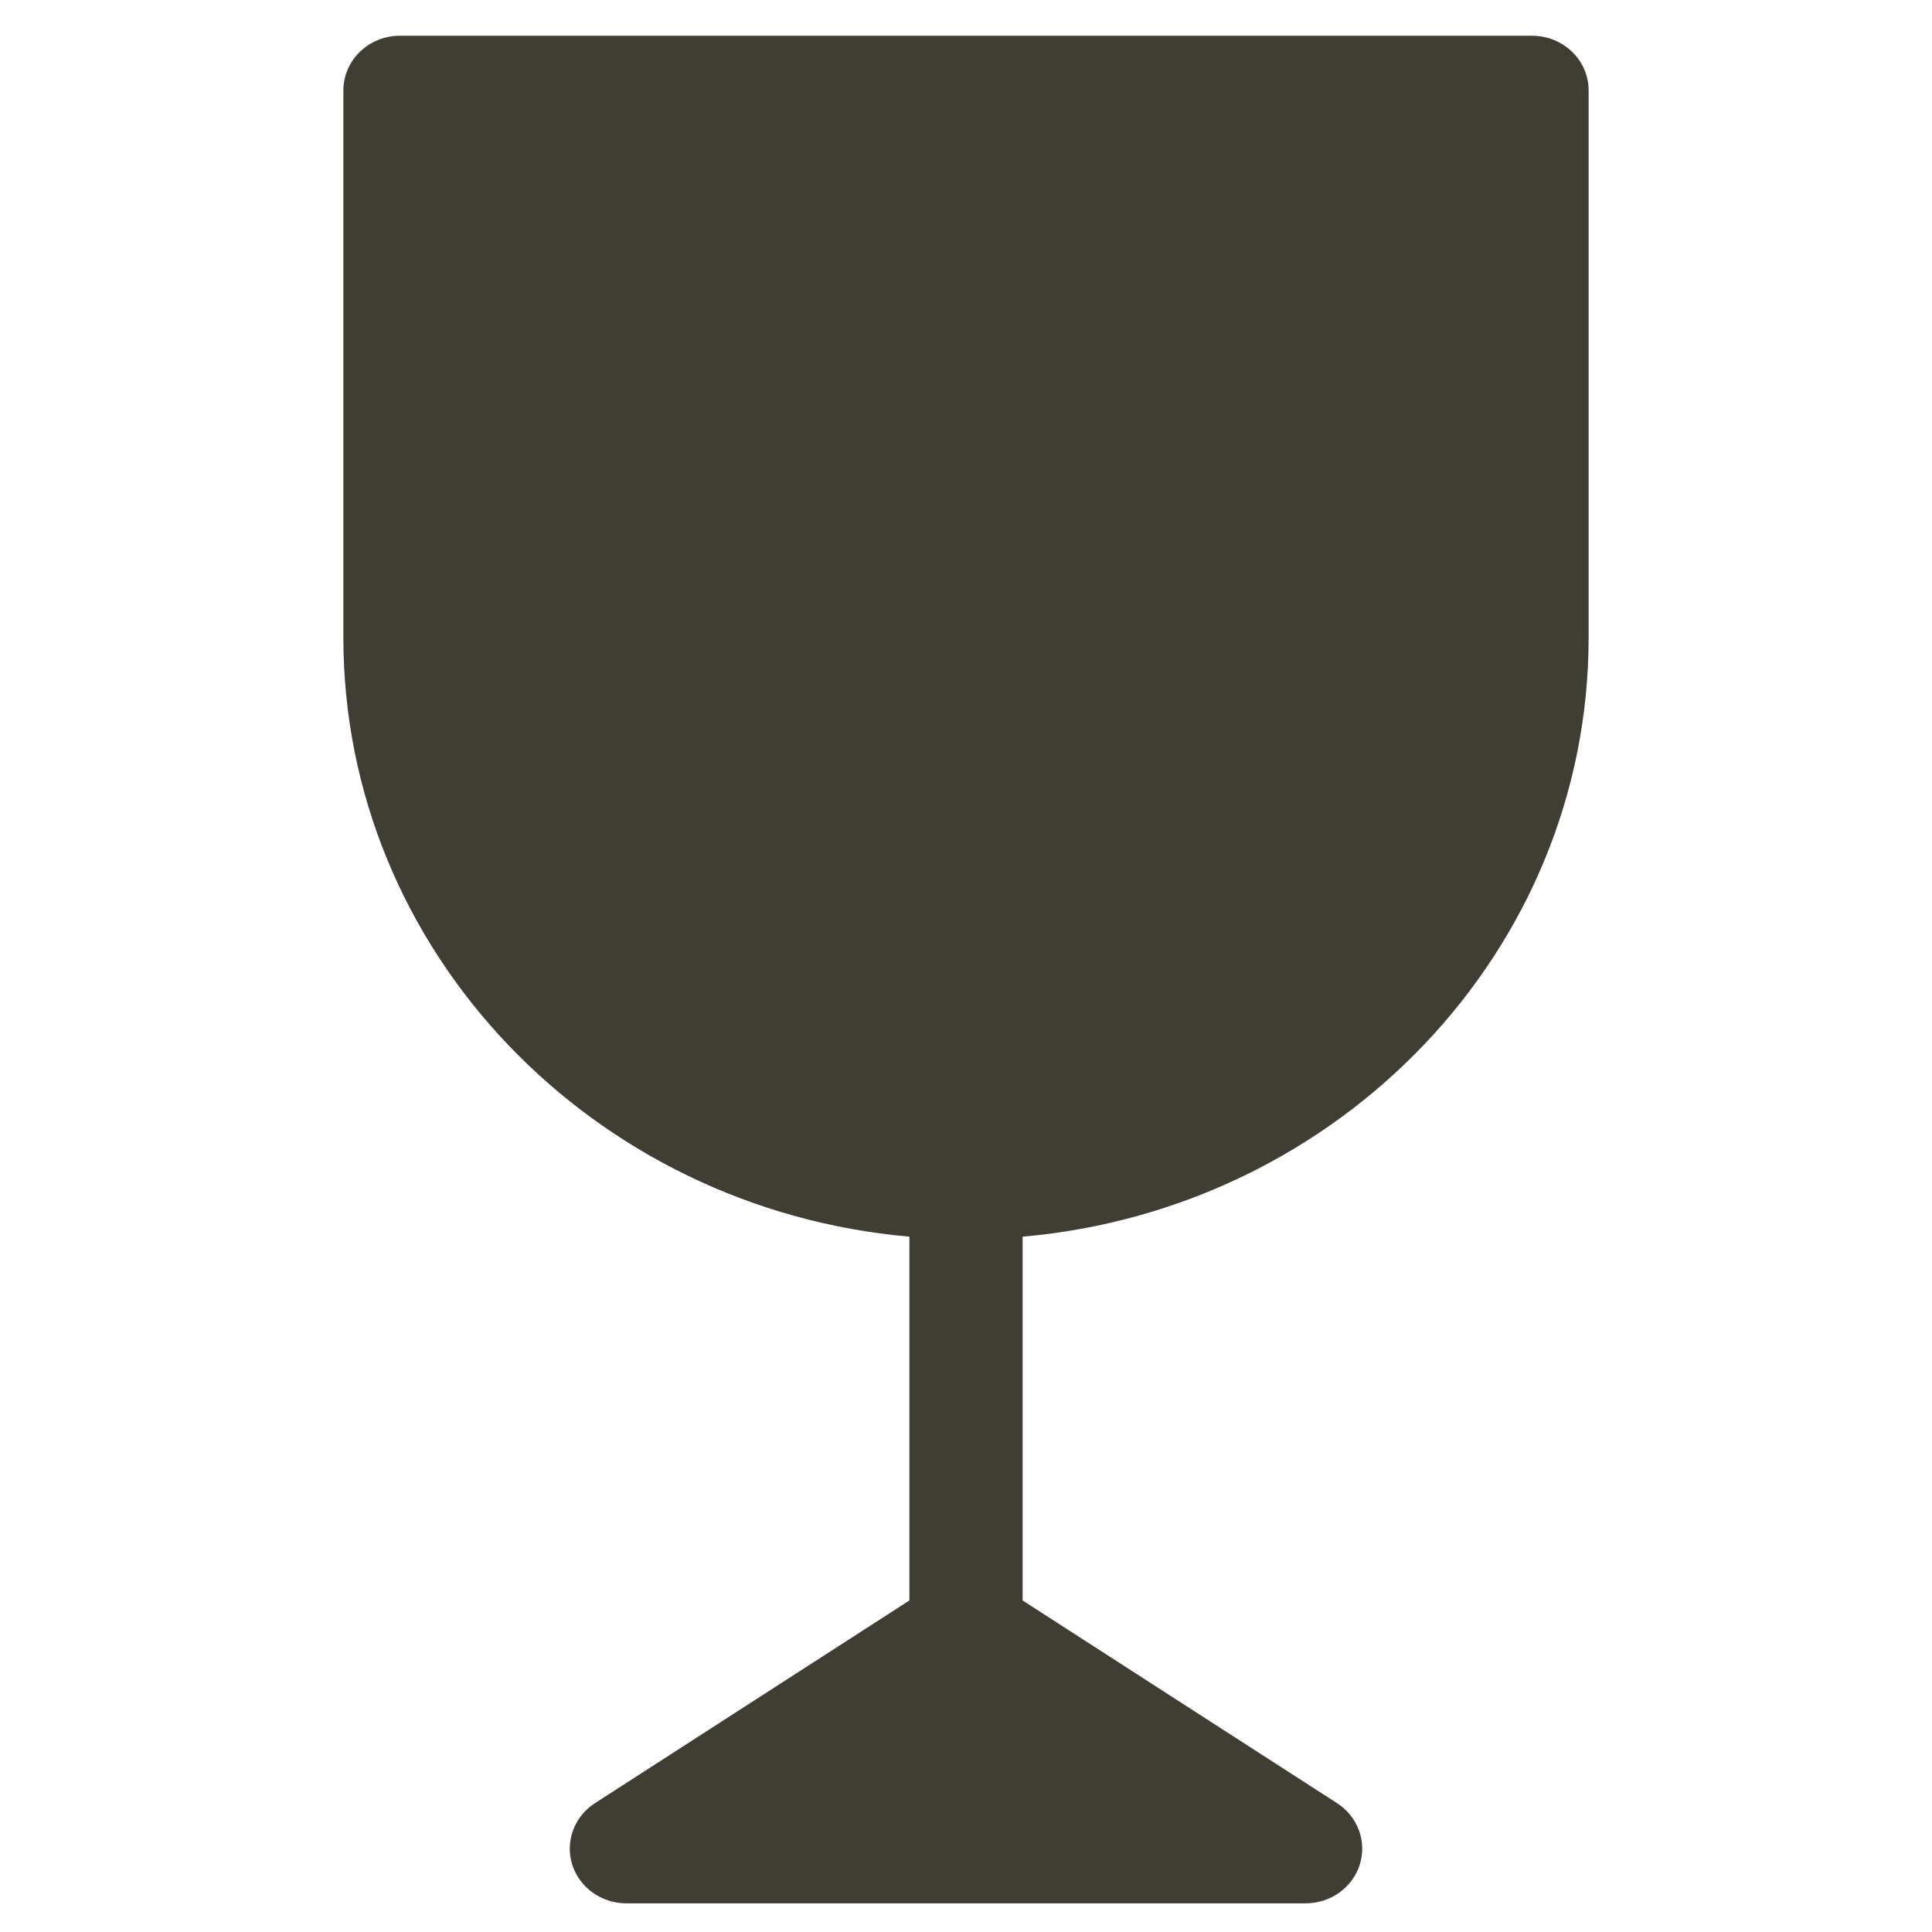 <svg width="30" height="30" viewBox="0 0 30 30" fill="none" xmlns="http://www.w3.org/2000/svg">
<g clip-path="url(#clip0)">
<path d="M14.121 19.203V24.852L9.239 27.999C8.917 28.206 8.773 28.594 8.885 28.952C8.998 29.311 9.34 29.555 9.727 29.555H20.273C20.66 29.555 21.002 29.311 21.115 28.952C21.227 28.594 21.083 28.206 20.761 27.999L15.879 24.852V19.203C20.799 18.772 24.668 14.767 24.668 9.901V1.405C24.668 0.935 24.275 0.555 23.789 0.555H19.259H17.194H6.211C5.725 0.555 5.332 0.935 5.332 1.405V9.901C5.332 14.767 9.201 18.772 14.121 19.203Z" fill="#403D35"/>
</g>
<defs>
<clipPath id="clip0">
<rect y="0.555" width="30" height="29" fill="white"/>
</clipPath>
</defs>
</svg>
